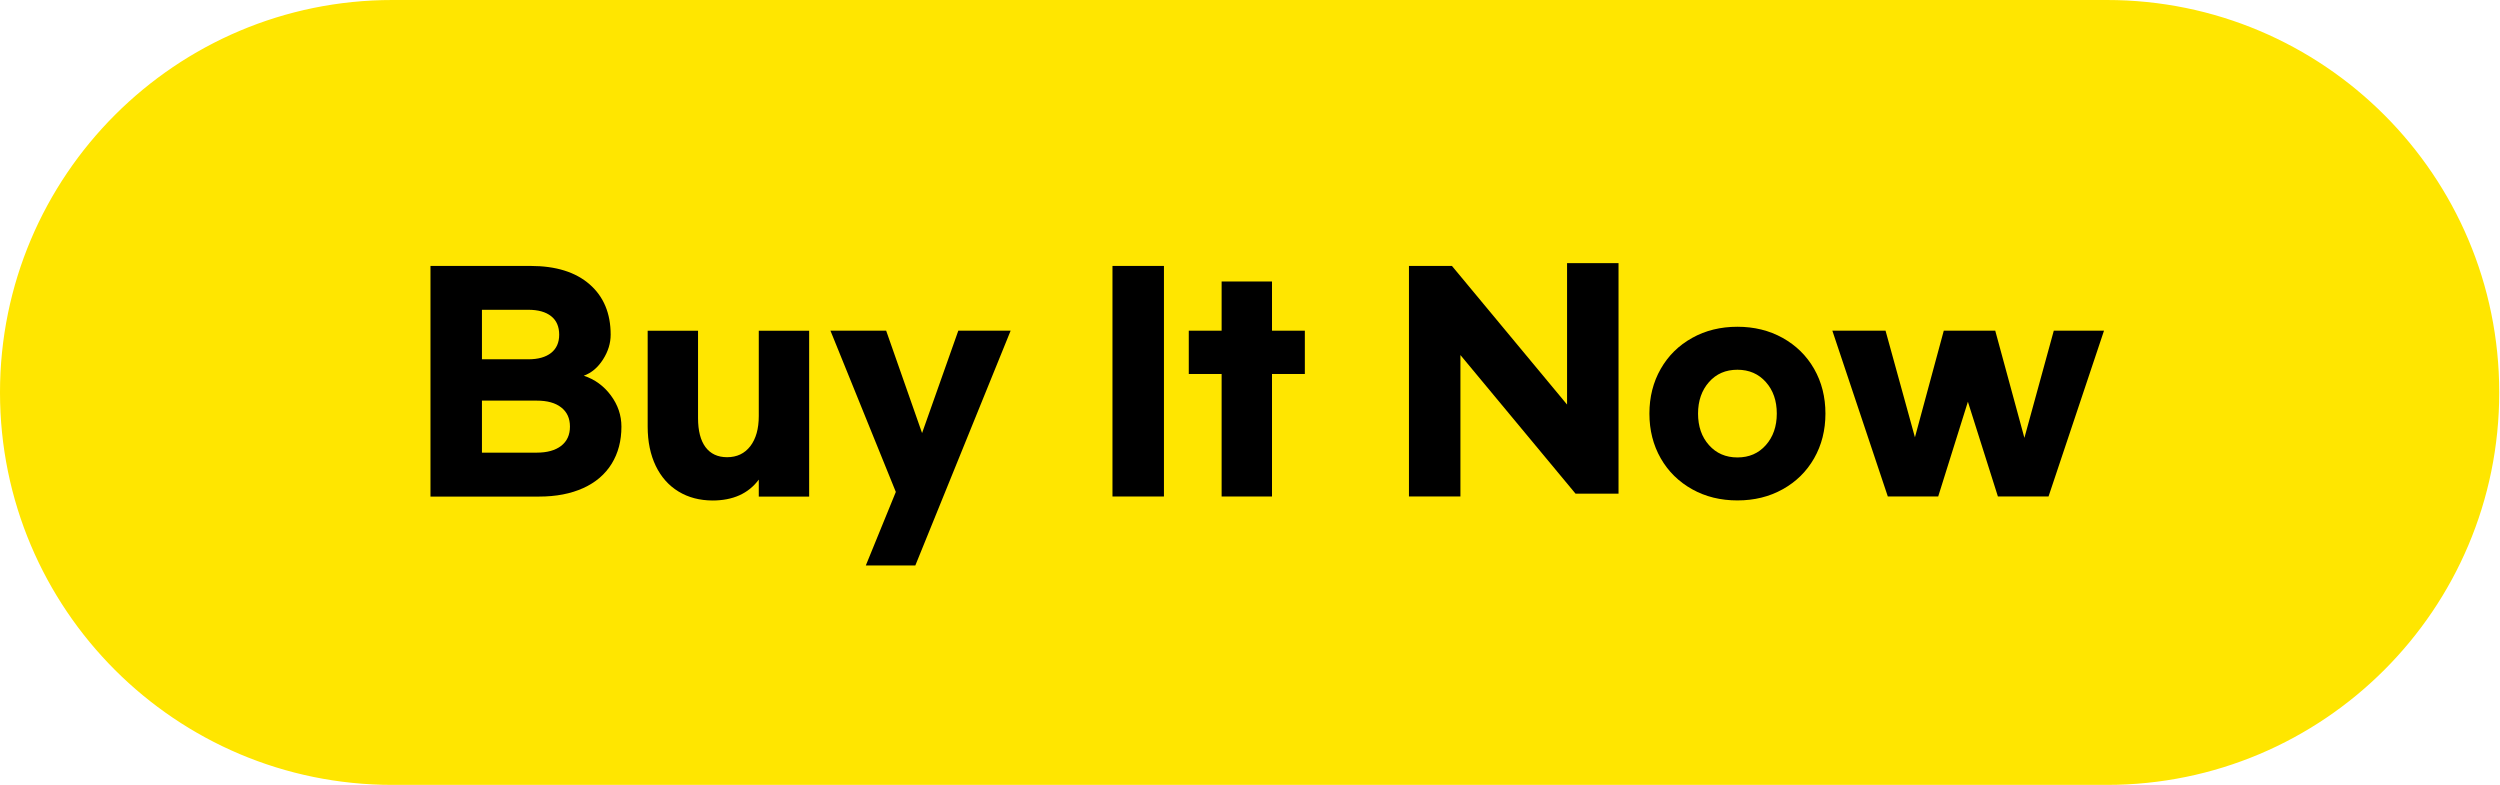 <svg width="2537" height="797" viewBox="0 0 2537 797" fill="none" xmlns="http://www.w3.org/2000/svg">
<path d="M397.756 793.022C180.116 793.022 3 615.902 3 398.257C3 180.613 180.116 3.493 397.756 3.493H2137.47C2355.11 3.493 2532.23 180.613 2532.23 398.257C2532.23 615.902 2355.11 793.022 2137.47 793.022H397.756Z" fill="#FFE600"/>
<path d="M2137.97 6.987C2353.72 6.987 2529.23 182.5 2529.23 398.258C2529.23 614.016 2353.72 789.529 2137.97 789.529H398.249C182.496 789.529 6.987 614.016 6.987 398.258C6.987 182.5 182.496 6.987 398.249 6.987H2137.97ZM2137.97 0H398.249C178.304 0 0 178.308 0 398.258C0 618.208 178.304 796.516 398.249 796.516H2137.97C2357.91 796.516 2536.22 618.208 2536.22 398.258C2536.22 178.308 2357.91 0 2137.97 0Z" fill="#FFE600"/>
<path d="M436.846 269.871H538.439C564.116 269.871 584.052 276.091 598.326 288.531C612.6 300.972 619.697 318.037 619.697 339.648C619.697 348.26 617.145 356.634 611.962 364.768C606.779 372.902 600.319 378.404 592.425 381.275C603.509 384.943 612.68 391.562 619.857 401.211C627.033 410.86 630.622 421.466 630.622 432.95C630.622 447.304 627.352 459.824 620.734 470.589C614.115 481.275 604.546 489.569 591.867 495.31C579.187 501.052 564.275 503.923 547.051 503.923H436.846V269.871ZM536.126 364.608C546.094 364.608 553.749 362.455 559.252 358.149C564.674 353.842 567.465 347.702 567.465 339.648C567.465 331.434 564.754 325.134 559.252 320.828C553.829 316.522 546.094 314.369 536.126 314.369H489.077V364.608H536.126ZM544.738 459.345C555.264 459.345 563.478 457.033 569.459 452.487C575.36 447.862 578.39 441.403 578.39 432.95C578.39 424.497 575.44 418.037 569.459 413.412C563.558 408.787 555.264 406.554 544.738 406.554H489.077V459.345H544.738Z" fill="black"/>
<path d="M688.595 498.819C678.627 492.759 670.972 484.146 665.469 472.822C660.047 461.499 657.256 448.261 657.256 432.95V335.661H708.371V424.338C708.371 437.177 710.923 446.985 715.947 453.764C721.05 460.542 728.307 463.971 737.876 463.971C747.844 463.971 755.659 460.223 761.401 452.807C767.142 445.311 770.013 435.103 770.013 422.105V335.661H821.128V503.923H770.013V486.698C759.487 500.893 743.777 507.91 722.964 507.91C710.046 507.83 698.563 504.88 688.595 498.819Z" fill="black"/>
<path d="M1025.59 335.581L928.862 573.859H878.624L909.086 499.218L842.739 335.581H899.277L935.72 439.489L972.482 335.581H1025.59Z" fill="black"/>
<path d="M1181.17 269.871V503.843H1128.94V269.871H1181.17Z" fill="black"/>
<path d="M1324.15 379.52H1290.82V503.843H1239.7V379.52H1206.37V335.581H1239.7V285.66H1290.82V335.581H1324.15V379.52Z" fill="black"/>
<path d="M1429.81 269.871H1473.43L1590.25 410.541V267H1642.48V500.972H1598.86L1482.04 360.302V503.843H1429.81V269.871Z" fill="black"/>
<path d="M1809.07 342.917C1822.62 350.493 1833.31 360.94 1840.97 374.337C1848.62 387.734 1852.45 402.886 1852.45 419.712C1852.45 436.538 1848.62 451.69 1840.97 465.087C1833.31 478.484 1822.7 488.931 1809.07 496.506C1795.51 504.082 1780.2 507.83 1763.14 507.83C1746.07 507.83 1730.76 504.082 1717.2 496.506C1703.65 488.931 1692.96 478.484 1685.31 465.087C1677.65 451.69 1673.82 436.538 1673.82 419.712C1673.82 402.886 1677.65 387.734 1685.31 374.337C1692.96 360.94 1703.57 350.493 1717.2 342.917C1730.76 335.342 1746.07 331.594 1763.14 331.594C1780.12 331.594 1795.43 335.342 1809.07 342.917ZM1734.27 387.734C1726.93 396.028 1723.18 406.713 1723.18 419.712C1723.18 432.71 1726.85 443.396 1734.27 451.69C1741.61 459.983 1751.25 464.21 1763.14 464.21C1775.02 464.21 1784.59 460.063 1792 451.69C1799.34 443.396 1803.09 432.71 1803.09 419.712C1803.09 406.713 1799.42 396.028 1792 387.734C1784.67 379.441 1775.02 375.214 1763.14 375.214C1751.25 375.214 1741.61 379.361 1734.27 387.734Z" fill="black"/>
<path d="M2135.14 335.581L2078.84 503.843H2027.48L1997.02 407.671L1966.88 503.843H1915.76L1859.47 335.581H1913.45L1943.28 443.795L1972.54 335.581H2024.77L2054.36 444.353L2084.18 335.581H2135.14Z" fill="black"/>
</svg>
